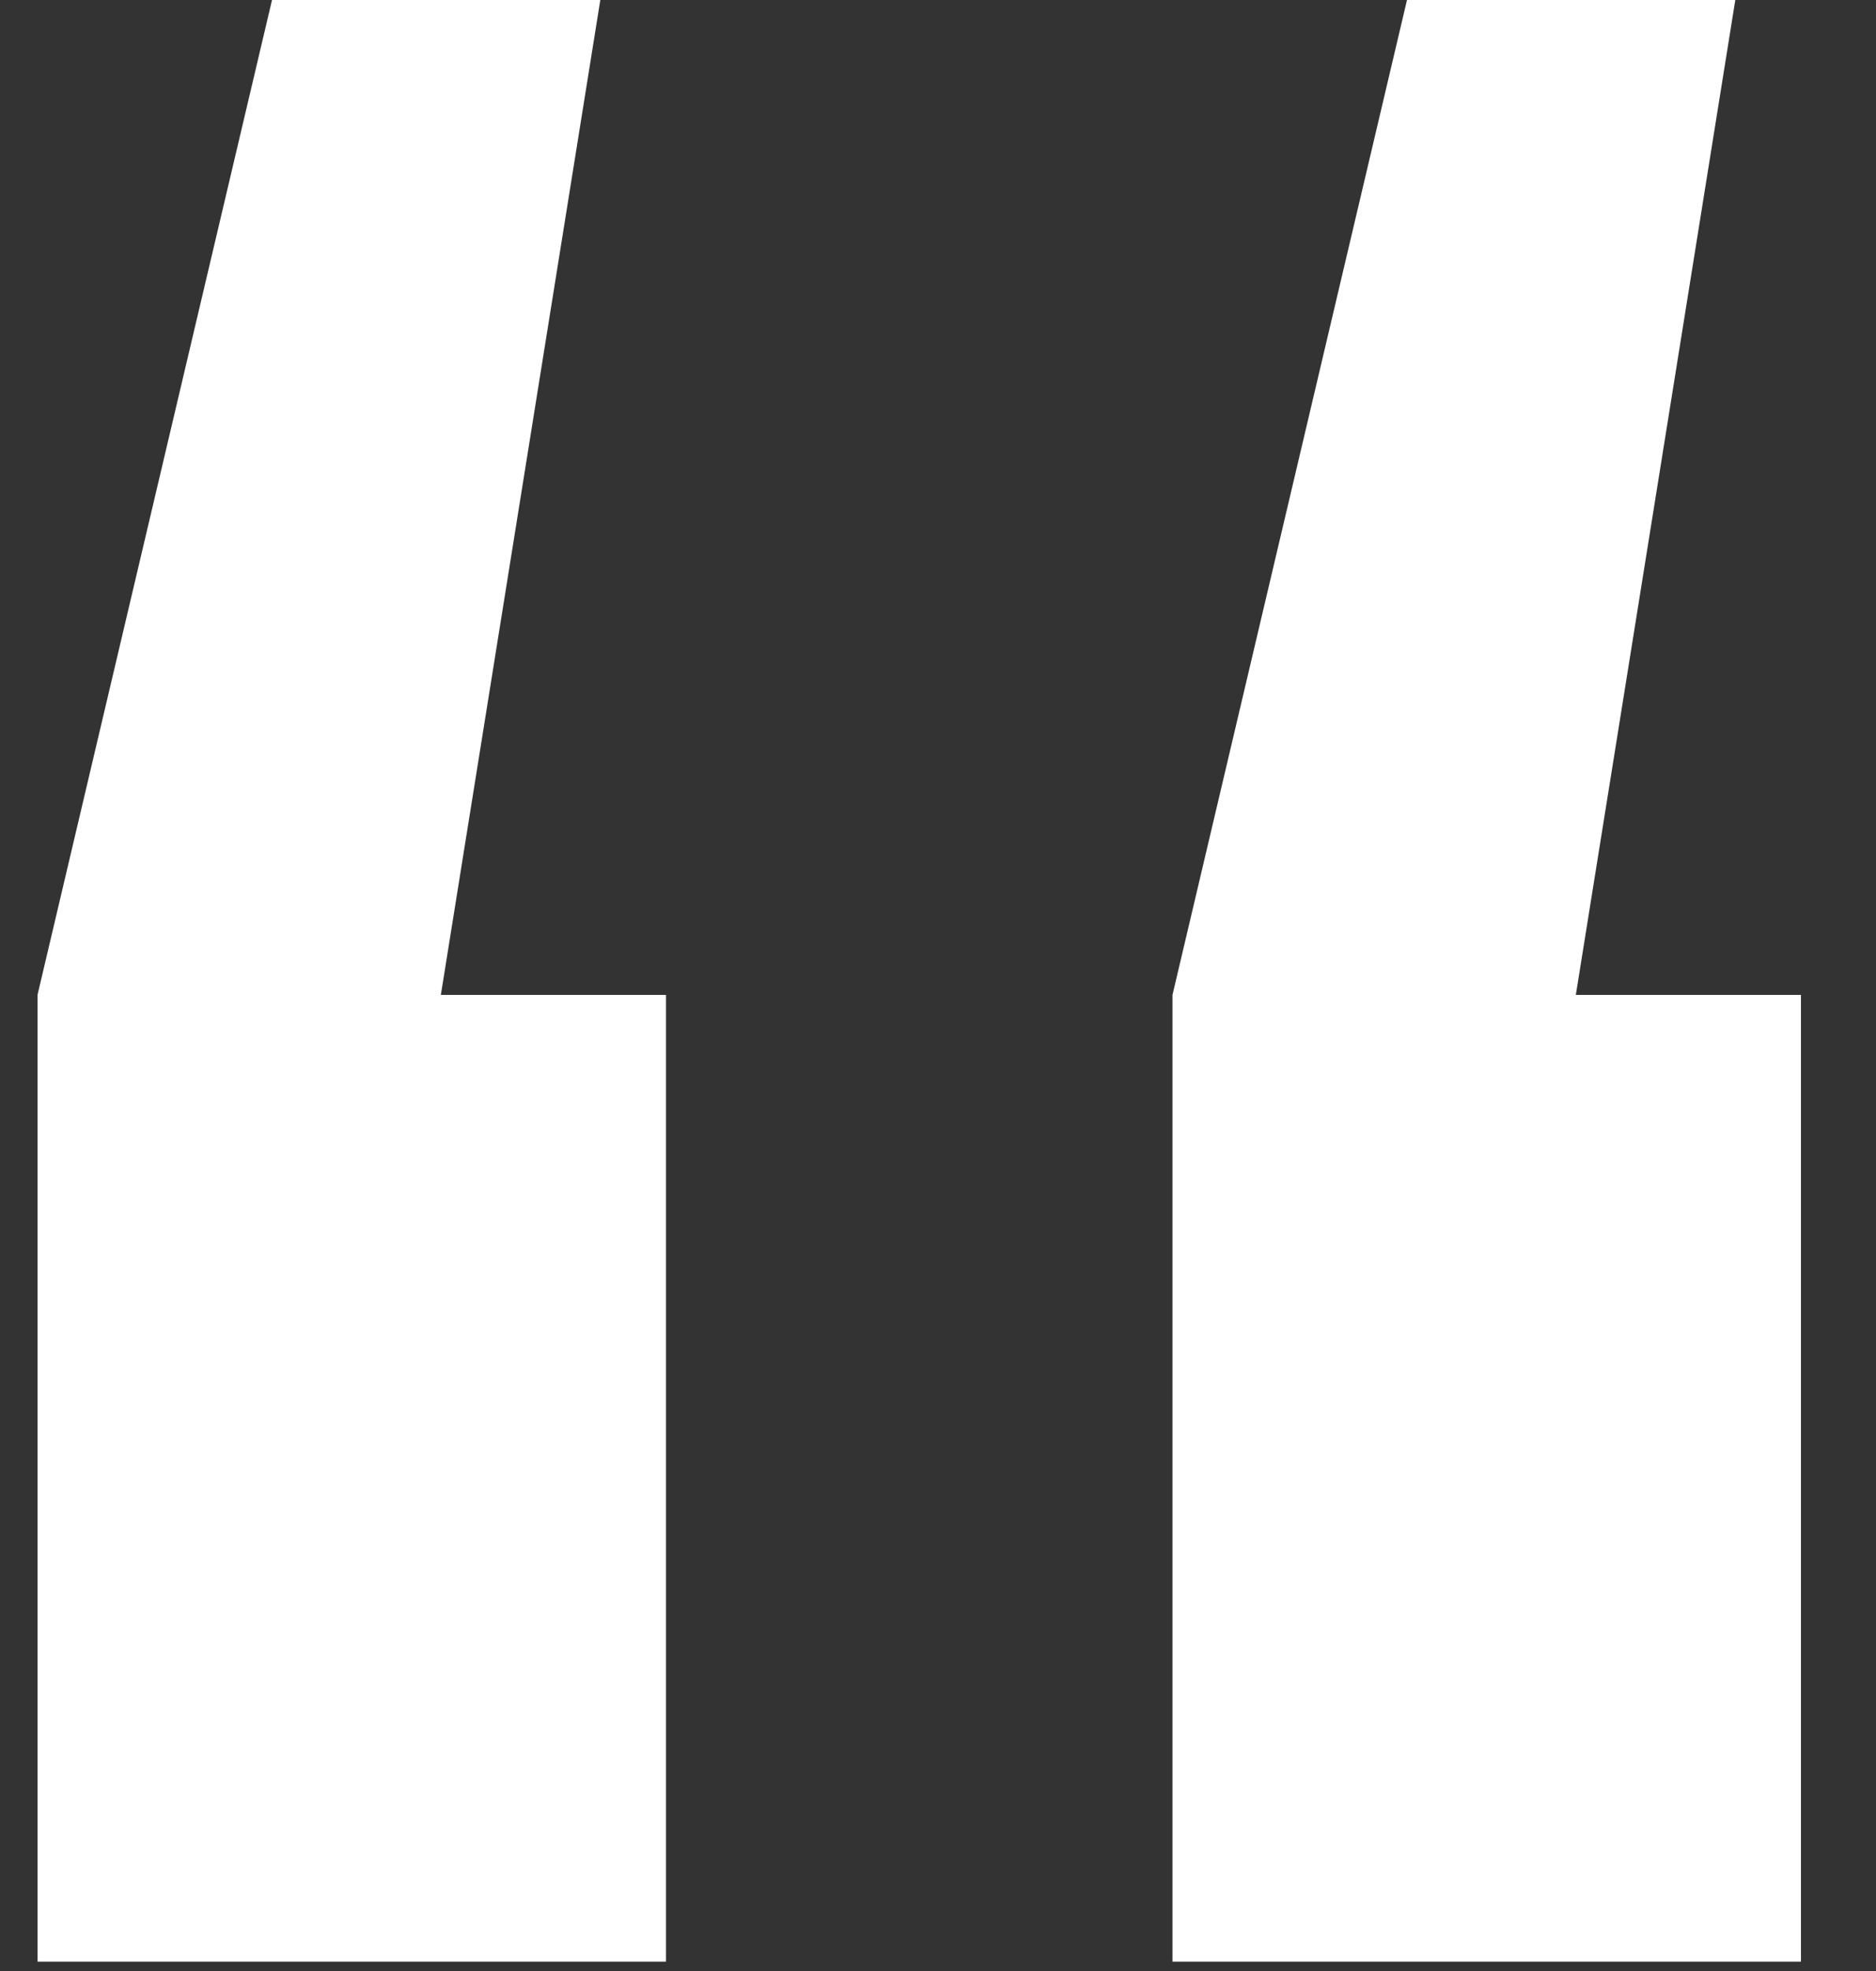 <svg width="20" height="21" viewBox="0 0 20 21" fill="none"
    xmlns="http://www.w3.org/2000/svg">
    <rect x="0" y="0" width="20" height="21" fill="#333333" stroke="none"/>
    <path d="M6.4 -1.90735e-06L4.7 10.6H7.1V20.9H0.4V10.6L2.9 -1.90735e-06H6.4ZM18.5 -1.90735e-06L16.8 10.6H19.2V20.9H12.5V10.6L15 -1.90735e-06H18.5Z" fill="white"/>
</svg>
